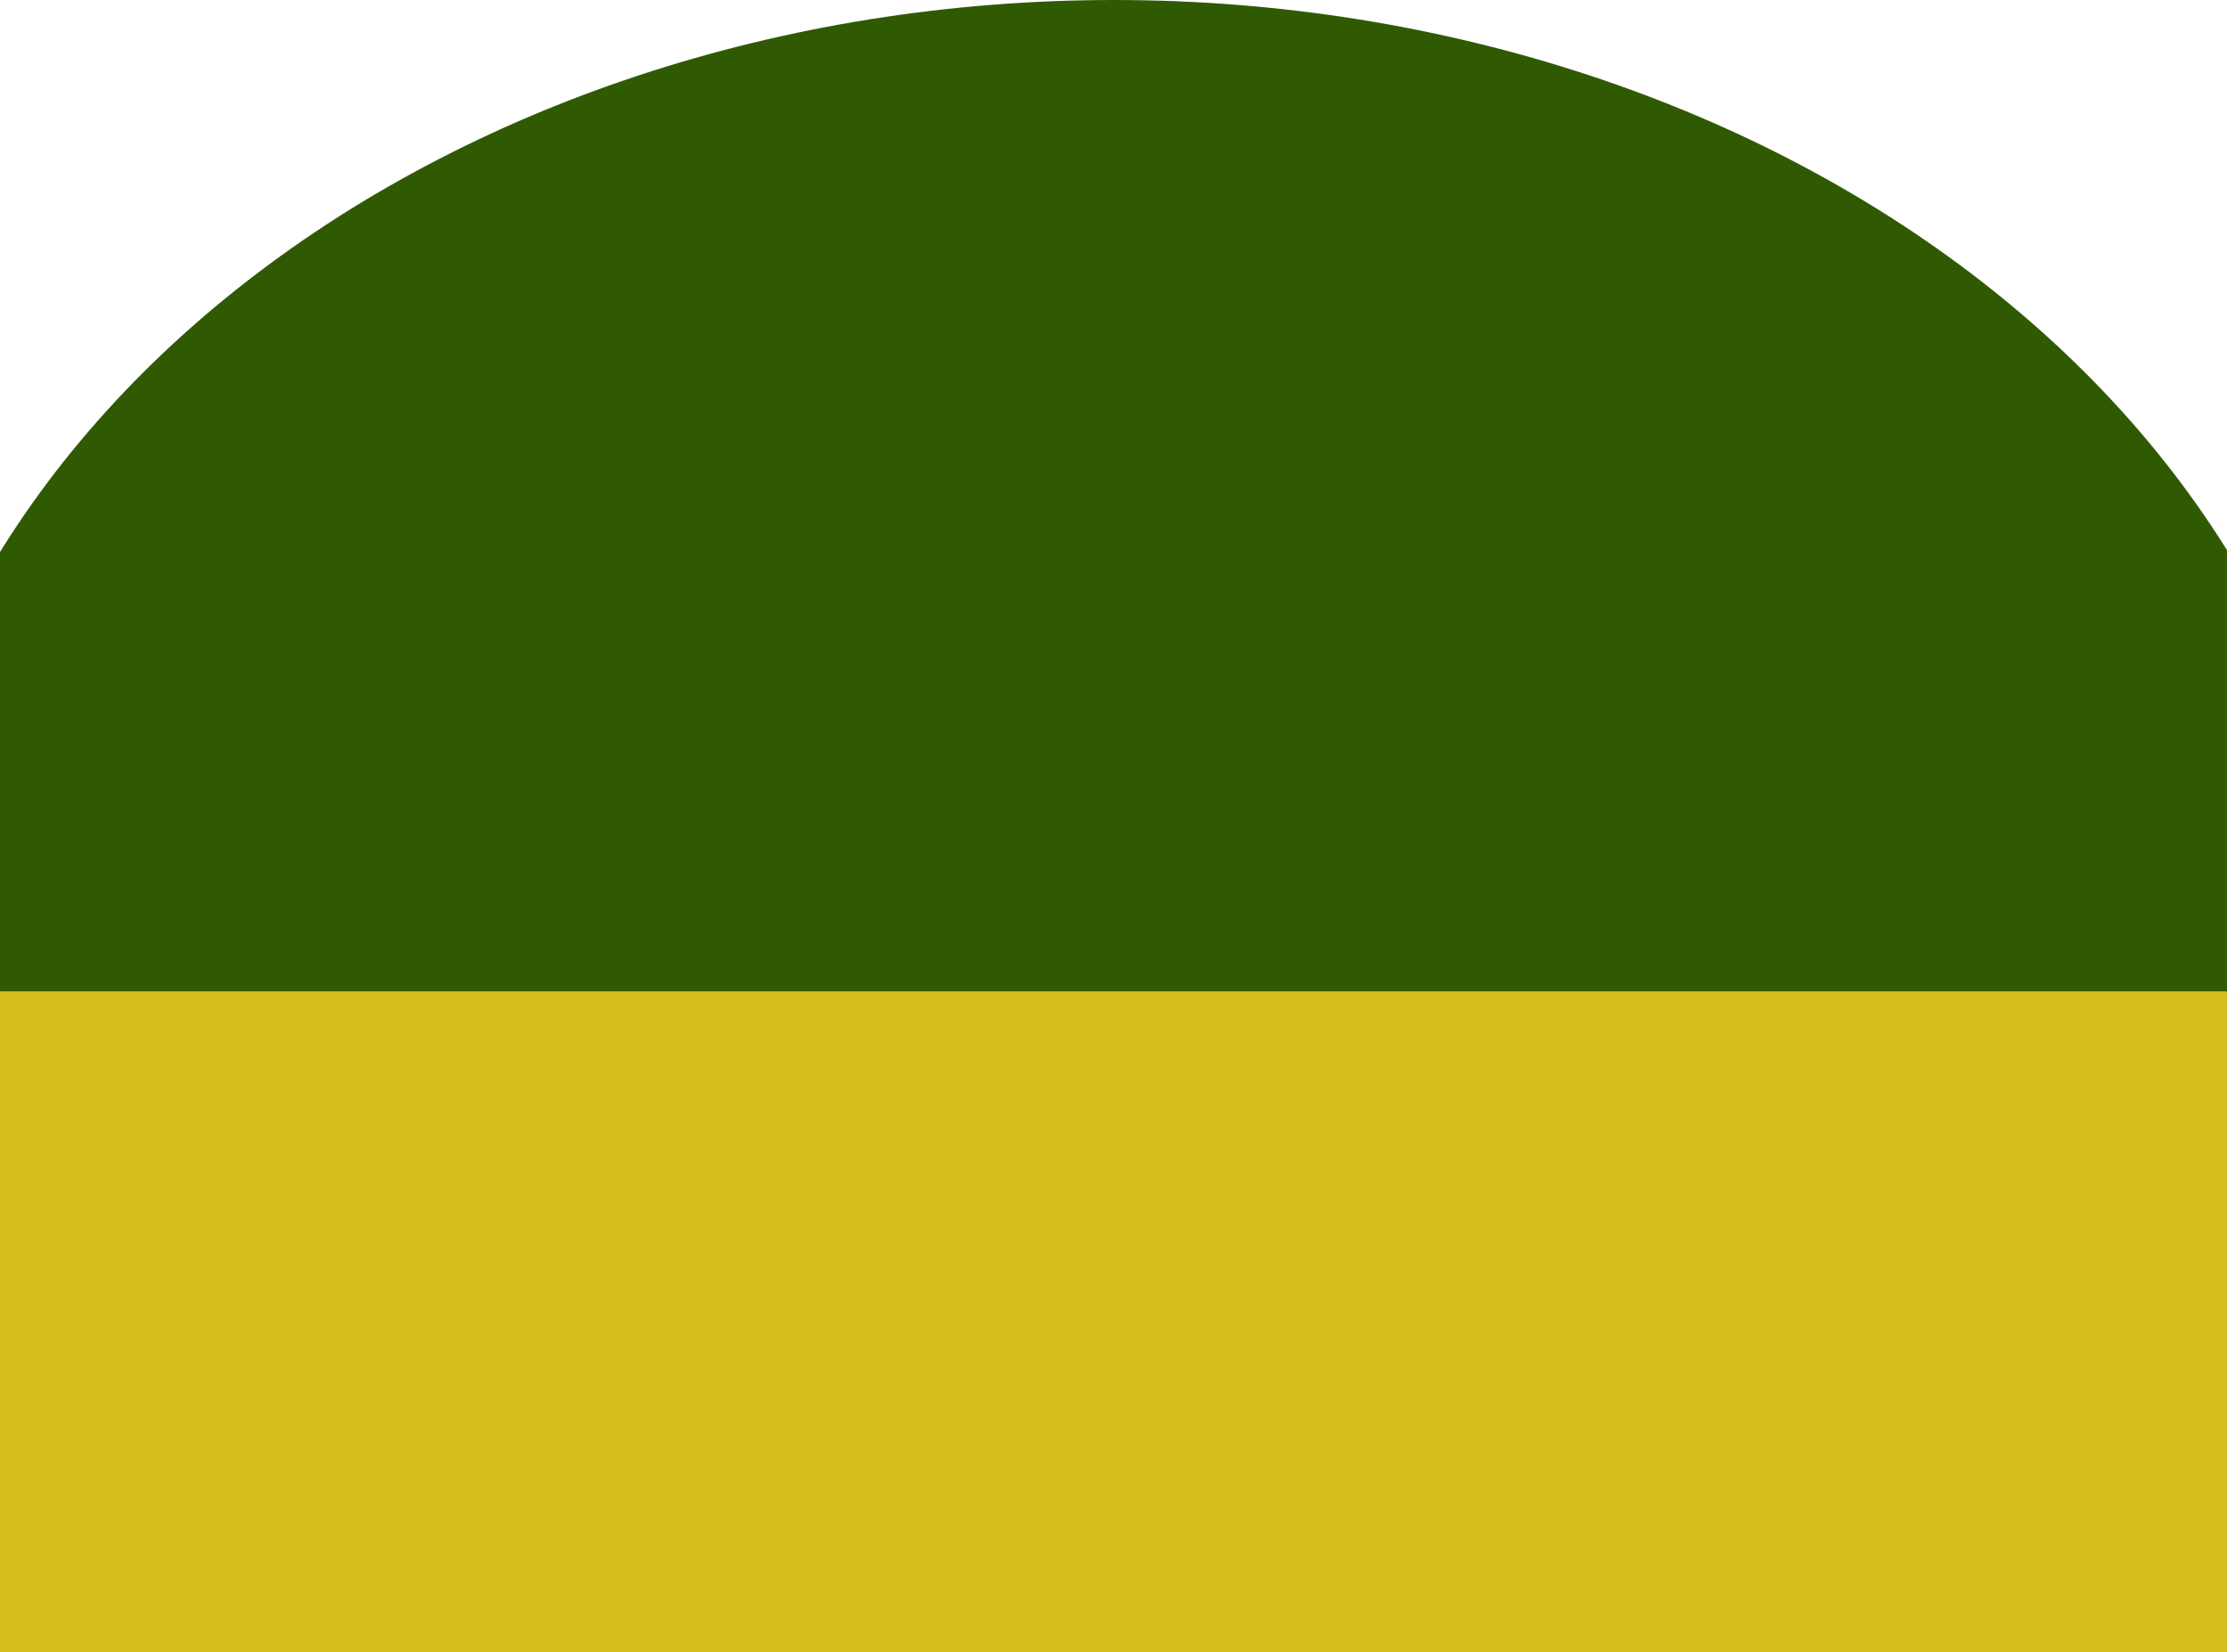 <svg width="1920" height="1425" viewBox="0 0 1920 1425" fill="none" xmlns="http://www.w3.org/2000/svg">
<g clip-path="url(#clip0_64_43)">
<path d="M2032 855C2032 628.242 1919.11 410.765 1718.16 250.427C1517.22 90.082 1244.68 0 960.5 0C676.324 0 403.781 90.082 202.835 250.42C1.89 410.765 -111 628.242 -111 855H960.5H2032Z" fill="#305A02"/>
<path d="M1920 855H0V1425H1920V855Z" fill="#305A02"/>
<path d="M1920 855H0V1425H1920V855Z" fill="#D6BF1C"/>
</g>
<defs>
<clipPath id="clip0_64_43">
<rect width="1920" height="1425" fill="white"/>
</clipPath>
</defs>
</svg>
